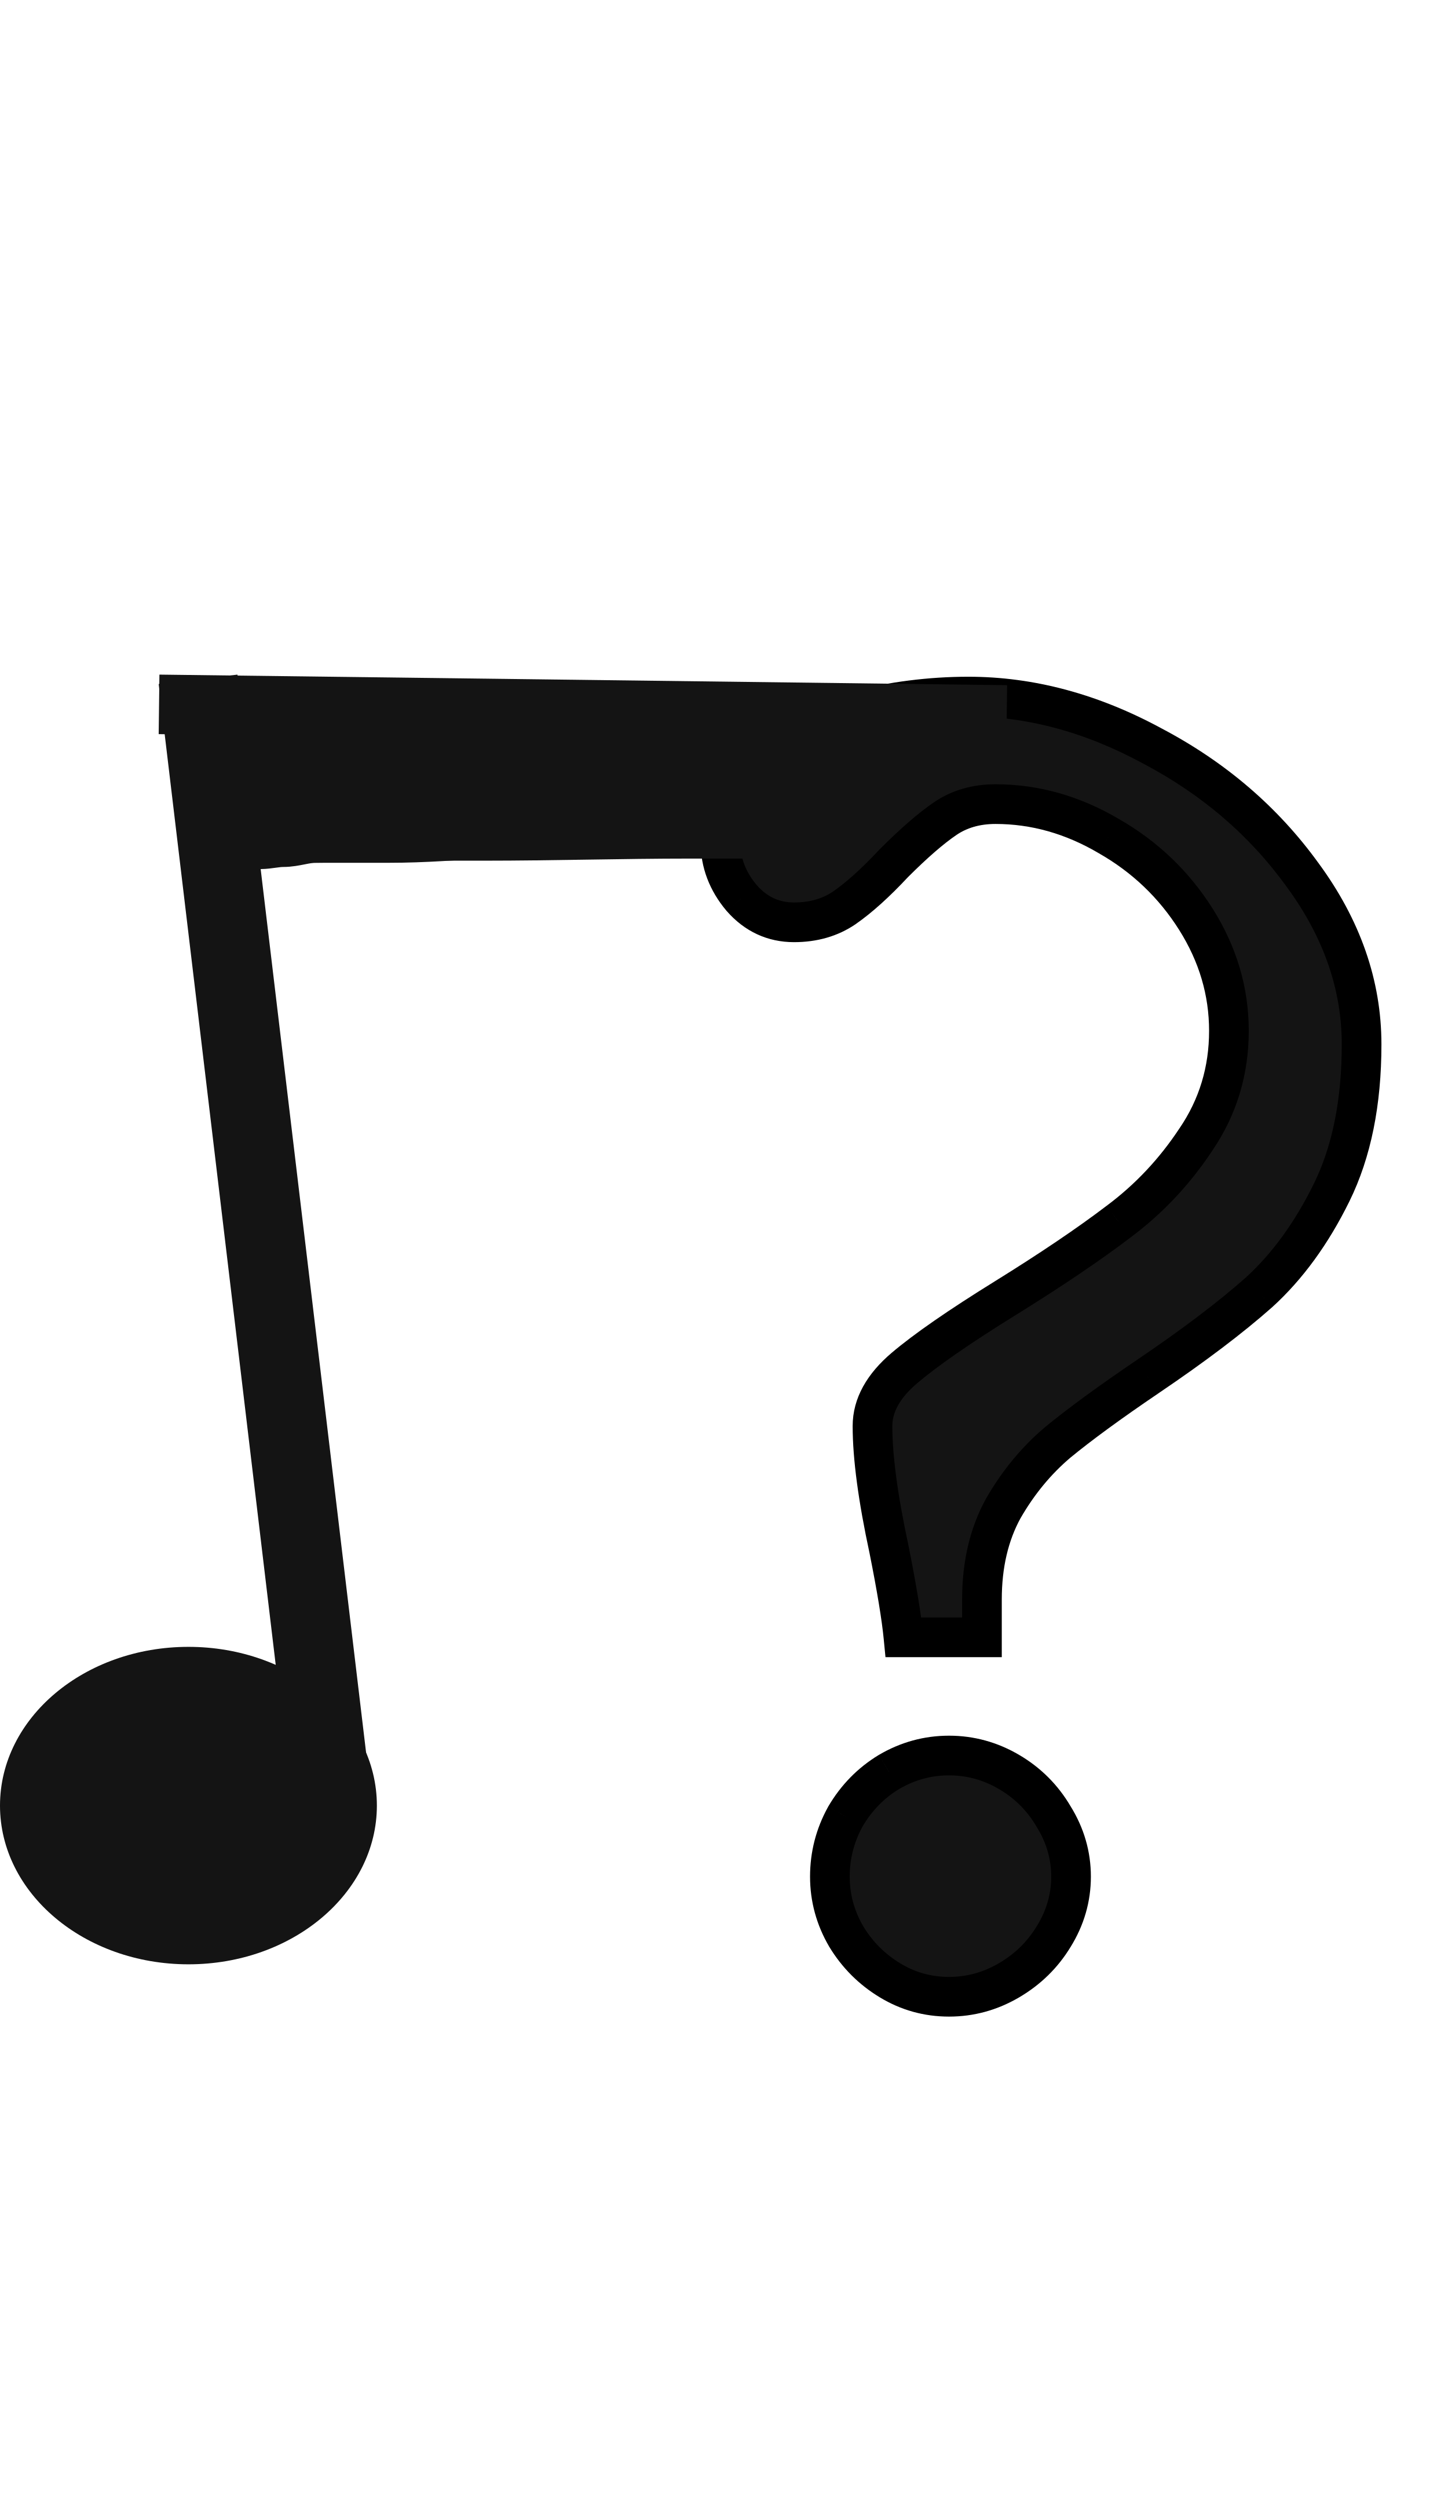 <svg width="73" height="126" viewBox="0 0 73 126" fill="none" xmlns="http://www.w3.org/2000/svg">
<g filter="url(#filter0_d_301_43)">
<path d="M45.549 78.519C45.451 77.51 45.207 76.029 44.816 74.076C44.263 71.505 43.986 69.438 43.986 67.875C43.986 66.833 44.523 65.857 45.598 64.945C46.672 64.034 48.365 62.862 50.676 61.43C52.987 59.997 54.891 58.712 56.389 57.572C57.919 56.433 59.221 55.05 60.295 53.422C61.402 51.794 61.955 49.971 61.955 47.953C61.955 45.967 61.402 44.096 60.295 42.338C59.188 40.58 57.723 39.18 55.9 38.139C54.078 37.065 52.173 36.527 50.188 36.527C49.211 36.527 48.365 36.772 47.648 37.26C46.932 37.748 46.07 38.497 45.06 39.506C44.149 40.482 43.319 41.231 42.57 41.752C41.854 42.24 41.008 42.484 40.031 42.484C38.99 42.484 38.111 42.078 37.395 41.264C36.678 40.417 36.32 39.473 36.32 38.432C36.32 36.674 36.971 35.258 38.273 34.184C39.575 33.077 41.171 32.296 43.059 31.84C44.979 31.352 46.9 31.107 48.82 31.107C51.945 31.107 55.038 31.938 58.098 33.598C61.19 35.225 63.713 37.39 65.666 40.092C67.652 42.794 68.644 45.642 68.644 48.637C68.644 51.566 68.14 54.057 67.131 56.107C66.122 58.158 64.901 59.835 63.469 61.137C62.036 62.406 60.165 63.822 57.853 65.385C55.933 66.687 54.419 67.794 53.312 68.705C52.238 69.617 51.327 70.723 50.578 72.025C49.862 73.328 49.504 74.857 49.504 76.615V78.519H45.549ZM53.996 90.58C53.996 91.654 53.703 92.663 53.117 93.607C52.564 94.519 51.815 95.251 50.871 95.805C49.927 96.358 48.918 96.635 47.844 96.635C46.77 96.635 45.777 96.358 44.865 95.805C43.954 95.251 43.221 94.519 42.668 93.607C42.115 92.663 41.838 91.654 41.838 90.58C41.838 89.506 42.098 88.497 42.619 87.553C43.172 86.609 43.905 85.86 44.816 85.307C45.76 84.753 46.77 84.477 47.844 84.477C48.918 84.477 49.927 84.753 50.871 85.307C51.815 85.86 52.564 86.609 53.117 87.553C53.703 88.497 53.996 89.506 53.996 90.58Z" fill="#141414"/>
<path d="M45.549 78.519L44.553 78.616L44.641 79.519H45.549V78.519ZM44.816 74.076L45.797 73.88L45.796 73.873L45.794 73.866L44.816 74.076ZM56.389 57.572L55.791 56.77L55.783 56.776L56.389 57.572ZM60.295 53.422L59.468 52.859L59.46 52.871L60.295 53.422ZM55.9 38.139L55.393 39L55.404 39.007L55.9 38.139ZM45.06 39.506L44.353 38.799L44.341 38.811L44.33 38.824L45.06 39.506ZM42.57 41.752L43.134 42.578L43.141 42.573L42.57 41.752ZM37.395 41.264L36.631 41.91L36.637 41.917L36.644 41.924L37.395 41.264ZM38.273 34.184L38.91 34.955L38.916 34.95L38.921 34.946L38.273 34.184ZM43.059 31.84L43.293 32.812L43.305 32.809L43.059 31.84ZM58.098 33.598L57.621 34.477L57.632 34.483L58.098 33.598ZM65.666 40.092L64.856 40.678L64.86 40.684L65.666 40.092ZM63.469 61.137L64.132 61.885L64.141 61.877L63.469 61.137ZM57.853 65.385L57.293 64.556L57.292 64.557L57.853 65.385ZM53.312 68.705L52.677 67.933L52.671 67.938L52.666 67.943L53.312 68.705ZM50.578 72.025L49.711 71.527L49.706 71.535L49.702 71.543L50.578 72.025ZM49.504 78.519V79.519H50.504V78.519H49.504ZM53.117 93.607L52.267 93.08L52.262 93.088L53.117 93.607ZM44.865 95.805L44.346 96.659L44.865 95.805ZM42.668 93.607L41.805 94.113L41.809 94.12L41.813 94.126L42.668 93.607ZM42.619 87.553L41.756 87.047L41.75 87.058L41.744 87.07L42.619 87.553ZM44.816 85.307L44.311 84.444L44.304 84.448L44.297 84.452L44.816 85.307ZM53.117 87.553L52.255 88.058L52.261 88.069L52.267 88.08L53.117 87.553ZM46.544 78.423C46.441 77.362 46.189 75.841 45.797 73.88L43.836 74.272C44.225 76.217 44.461 77.659 44.553 78.616L46.544 78.423ZM45.794 73.866C45.247 71.323 44.986 69.335 44.986 67.875H42.986C42.986 69.54 43.279 71.686 43.839 74.287L45.794 73.866ZM44.986 67.875C44.986 67.221 45.311 66.5 46.245 65.708L44.951 64.183C43.736 65.214 42.986 66.446 42.986 67.875H44.986ZM46.245 65.708C47.261 64.846 48.902 63.705 51.203 62.28L50.149 60.58C47.827 62.019 46.083 63.222 44.951 64.183L46.245 65.708ZM51.203 62.28C53.53 60.837 55.463 59.533 56.994 58.368L55.783 56.776C54.319 57.89 52.444 59.157 50.149 60.58L51.203 62.28ZM56.986 58.374C58.611 57.164 59.993 55.695 61.13 53.973L59.46 52.871C58.449 54.404 57.226 55.702 55.791 56.77L56.986 58.374ZM61.122 53.984C62.344 52.186 62.955 50.166 62.955 47.953H60.955C60.955 49.776 60.459 51.402 59.468 52.86L61.122 53.984ZM62.955 47.953C62.955 45.77 62.343 43.715 61.141 41.805L59.449 42.871C60.46 44.477 60.955 46.165 60.955 47.953H62.955ZM61.141 41.805C59.946 39.907 58.36 38.393 56.397 37.27L55.404 39.007C57.086 39.968 58.43 41.253 59.449 42.871L61.141 41.805ZM56.408 37.277C54.442 36.118 52.364 35.527 50.188 35.527V37.527C51.983 37.527 53.713 38.011 55.393 39L56.408 37.277ZM50.188 35.527C49.036 35.527 47.988 35.818 47.085 36.434L48.212 38.086C48.741 37.725 49.386 37.527 50.188 37.527V35.527ZM47.085 36.434C46.295 36.972 45.382 37.77 44.353 38.799L45.768 40.213C46.757 39.224 47.569 38.524 48.212 38.086L47.085 36.434ZM44.33 38.824C43.446 39.77 42.67 40.465 41.999 40.931L43.141 42.573C43.968 41.998 44.852 41.195 45.792 40.188L44.33 38.824ZM42.007 40.926C41.477 41.287 40.833 41.484 40.031 41.484V43.484C41.182 43.484 42.231 43.194 43.134 42.578L42.007 40.926ZM40.031 41.484C39.29 41.484 38.68 41.211 38.145 40.603L36.644 41.924C37.541 42.944 38.689 43.484 40.031 43.484V41.484ZM38.158 40.618C37.584 39.939 37.32 39.221 37.32 38.432H35.32C35.32 39.726 35.773 40.895 36.631 41.91L38.158 40.618ZM37.32 38.432C37.32 36.958 37.849 35.83 38.91 34.955L37.637 33.412C36.094 34.685 35.32 36.389 35.32 38.432H37.32ZM38.921 34.946C40.089 33.953 41.536 33.236 43.293 32.812L42.824 30.868C40.805 31.355 39.063 32.2 37.626 33.422L38.921 34.946ZM43.305 32.809C45.148 32.341 46.985 32.107 48.82 32.107V30.107C46.814 30.107 44.811 30.363 42.812 30.871L43.305 32.809ZM48.82 32.107C51.76 32.107 54.69 32.887 57.621 34.477L58.575 32.719C55.385 30.988 52.13 30.107 48.82 30.107V32.107ZM57.632 34.483C60.595 36.042 62.997 38.107 64.856 40.678L66.476 39.506C64.429 36.673 61.785 34.409 58.563 32.713L57.632 34.483ZM64.86 40.684C66.736 43.236 67.644 45.88 67.644 48.637H69.644C69.644 45.404 68.568 42.352 66.472 39.5L64.86 40.684ZM67.644 48.637C67.644 51.455 67.159 53.786 66.234 55.666L68.028 56.549C69.121 54.328 69.644 51.678 69.644 48.637H67.644ZM66.234 55.666C65.27 57.624 64.12 59.193 62.796 60.397L64.141 61.877C65.682 60.476 66.973 58.692 68.028 56.549L66.234 55.666ZM62.805 60.388C61.417 61.619 59.583 63.008 57.293 64.556L58.414 66.213C60.746 64.636 62.656 63.193 64.132 61.885L62.805 60.388ZM57.292 64.557C55.36 65.867 53.818 66.994 52.677 67.933L53.948 69.477C55.021 68.594 56.506 67.506 58.415 66.213L57.292 64.557ZM52.666 67.943C51.498 68.933 50.514 70.131 49.711 71.527L51.445 72.524C52.14 71.315 52.979 70.3 53.959 69.468L52.666 67.943ZM49.702 71.543C48.891 73.018 48.504 74.72 48.504 76.615H50.504C50.504 74.995 50.833 73.637 51.454 72.507L49.702 71.543ZM48.504 76.615V78.519H50.504V76.615H48.504ZM49.504 77.519H45.549V79.519H49.504V77.519ZM52.996 90.58C52.996 91.461 52.759 92.289 52.267 93.08L53.967 94.135C54.648 93.038 54.996 91.847 54.996 90.58H52.996ZM52.262 93.088C51.797 93.854 51.17 94.47 50.365 94.942L51.377 96.667C52.46 96.032 53.33 95.183 53.972 94.126L52.262 93.088ZM50.365 94.942C49.572 95.407 48.737 95.635 47.844 95.635V97.635C49.099 97.635 50.282 97.309 51.377 96.667L50.365 94.942ZM47.844 95.635C46.951 95.635 46.138 95.408 45.384 94.95L44.346 96.659C45.415 97.309 46.588 97.635 47.844 97.635V95.635ZM45.384 94.95C44.61 94.48 43.993 93.863 43.523 93.088L41.813 94.126C42.45 95.175 43.297 96.023 44.346 96.659L45.384 94.95ZM43.531 93.102C43.065 92.308 42.838 91.473 42.838 90.58H40.838C40.838 91.835 41.164 93.019 41.805 94.113L43.531 93.102ZM42.838 90.58C42.838 89.675 43.055 88.832 43.495 88.036L41.744 87.07C41.141 88.161 40.838 89.336 40.838 90.58H42.838ZM43.482 88.058C43.954 87.254 44.569 86.626 45.335 86.161L44.297 84.452C43.24 85.094 42.391 85.964 41.756 87.047L43.482 88.058ZM45.322 86.169C46.116 85.704 46.951 85.477 47.844 85.477V83.477C46.588 83.477 45.405 83.802 44.311 84.444L45.322 86.169ZM47.844 85.477C48.737 85.477 49.572 85.704 50.365 86.169L51.377 84.444C50.282 83.802 49.099 83.477 47.844 83.477V85.477ZM50.365 86.169C51.162 86.636 51.788 87.262 52.255 88.058L53.98 87.047C53.34 85.955 52.468 85.084 51.377 84.444L50.365 86.169ZM52.267 88.08C52.759 88.871 52.996 89.699 52.996 90.58H54.996C54.996 89.313 54.648 88.122 53.967 87.025L52.267 88.08Z" fill="black"/>
</g>
<rect x="8.037" y="34" width="42.739" height="3" transform="rotate(0.713 8.037 34)" fill="#141414"/>
<ellipse cx="9.5" cy="91" rx="9.5" ry="8" fill="#141414"/>
<rect x="8" y="34.474" width="4" height="57" transform="rotate(-6.806 8 34.474)" fill="#141414"/>
<path d="M39.703 41.095C37.652 41.095 35.566 41.354 33.558 41.354C31.544 41.354 29.369 41.483 27.284 41.483C25.972 41.483 24.733 41.742 23.403 41.742C21.999 41.742 20.595 41.742 19.191 41.742C16.69 41.742 14.256 41.872 11.76 41.872" stroke="#141414" stroke-width="3" stroke-linecap="round"/>
<path d="M34.206 38.702C32.418 38.702 30.332 38.606 28.599 39.101C28.098 39.244 29.64 39.112 30.16 39.112C32.049 39.112 33.917 39.083 35.802 38.953C36.34 38.915 36.889 38.907 37.42 38.805C37.549 38.78 37.808 38.617 37.808 38.748C37.808 38.933 36.419 39.192 36.315 39.215C35.137 39.474 33.936 39.499 32.747 39.682C31.935 39.807 33.872 39.355 34.024 39.306C34.937 39.014 35.859 38.628 36.816 38.508C36.969 38.489 35.52 38.631 35.232 38.656C34.04 38.762 32.826 38.702 31.63 38.702C30.282 38.702 32.551 38.462 32.907 38.394C34.52 38.085 39.45 37.836 37.808 37.881C35.724 37.939 29.501 38.542 31.585 38.497C34.999 38.423 38.375 37.881 41.809 37.881C42.524 37.881 40.375 37.918 39.666 38.018C36.633 38.446 33.629 38.924 30.582 39.272C29.305 39.417 25.484 39.516 26.752 39.728C28.188 39.967 29.93 39.574 31.368 39.523C33.848 39.434 36.338 39.366 38.811 39.158C40.14 39.046 37.127 39.65 36.828 39.716C32.427 40.694 27.905 41.164 23.401 41.164C20.688 41.164 28.826 40.988 31.539 40.959C35.118 40.921 24.381 40.959 20.802 40.959C19.009 40.959 13.63 40.959 15.423 40.959C17.664 40.959 19.898 40.661 22.136 40.56C23.949 40.478 25.733 40.3 27.539 40.15C28.625 40.059 25.358 40.138 24.267 40.138C22.337 40.138 20.399 40.087 18.477 40.298C17.568 40.397 19.337 40.059 19.492 40.024C20.534 39.785 21.574 39.462 22.638 39.329C23.523 39.218 20.852 39.312 19.959 39.318C18.602 39.326 15.825 38.964 14.671 39.887C13.758 40.618 12.908 39.909 12.87 38.953C12.861 38.737 12.985 37.734 12.858 38.178C12.66 38.872 14.765 38.462 15.389 38.394C20.565 37.832 25.987 38.292 31.197 38.292C31.681 38.292 30.226 38.32 29.75 38.406C28.257 38.674 26.738 38.946 25.225 39.067C24.5 39.124 23.774 39.112 23.048 39.112C22.573 39.112 23.992 38.989 24.45 38.861C27.559 37.998 30.966 37.955 34.172 37.688C35.726 37.558 37.262 37.471 38.822 37.471C39.337 37.471 38.515 39.148 38.515 39.728" stroke="#141414" stroke-width="3" stroke-linecap="round"/>
<path d="M40.394 41.454C36.935 41.454 33.477 41.454 30.019 41.454C26.541 41.454 23.111 41.984 19.621 41.984C17.23 41.984 10.054 41.984 12.446 41.984" stroke="#141414" stroke-width="3" stroke-linecap="round"/>
<path d="M40.076 41.454C38.188 41.454 36.3 41.454 34.413 41.454C33.542 41.454 32.663 41.535 31.819 41.56C31.279 41.576 30.736 41.56 30.196 41.56C29.617 41.56 31.352 41.56 31.931 41.56C34.21 41.56 36.439 41.454 38.7 41.454C38.851 41.454 39.585 41.505 39.582 41.507C39.292 41.714 38.37 41.772 38.012 41.772C36.935 41.772 35.859 41.772 34.783 41.772C31.302 41.772 27.887 41.878 24.409 41.878C22.664 41.878 20.919 41.878 19.174 41.878C18.072 41.878 16.973 41.984 15.893 41.984C15.337 41.984 14.822 42.195 14.269 42.195C13.883 42.195 13.518 42.297 13.128 42.301C12.674 42.307 12.054 42.164 11.705 42.513" stroke="#141414" stroke-width="3" stroke-linecap="round"/>
<defs>
<filter id="filter0_d_301_43" x="32.32" y="31.107" width="40.324" height="73.527" filterUnits="userSpaceOnUse" color-interpolation-filters="sRGB">
<feFlood flood-opacity="0" result="BackgroundImageFix"/>
<feColorMatrix in="SourceAlpha" type="matrix" values="0 0 0 0 0 0 0 0 0 0 0 0 0 0 0 0 0 0 127 0" result="hardAlpha"/>
<feOffset dy="4"/>
<feGaussianBlur stdDeviation="2"/>
<feComposite in2="hardAlpha" operator="out"/>
<feColorMatrix type="matrix" values="0 0 0 0 0 0 0 0 0 0 0 0 0 0 0 0 0 0 0.25 0"/>
<feBlend mode="normal" in2="BackgroundImageFix" result="effect1_dropShadow_301_43"/>
<feBlend mode="normal" in="SourceGraphic" in2="effect1_dropShadow_301_43" result="shape"/>
</filter>
</defs>
</svg>
